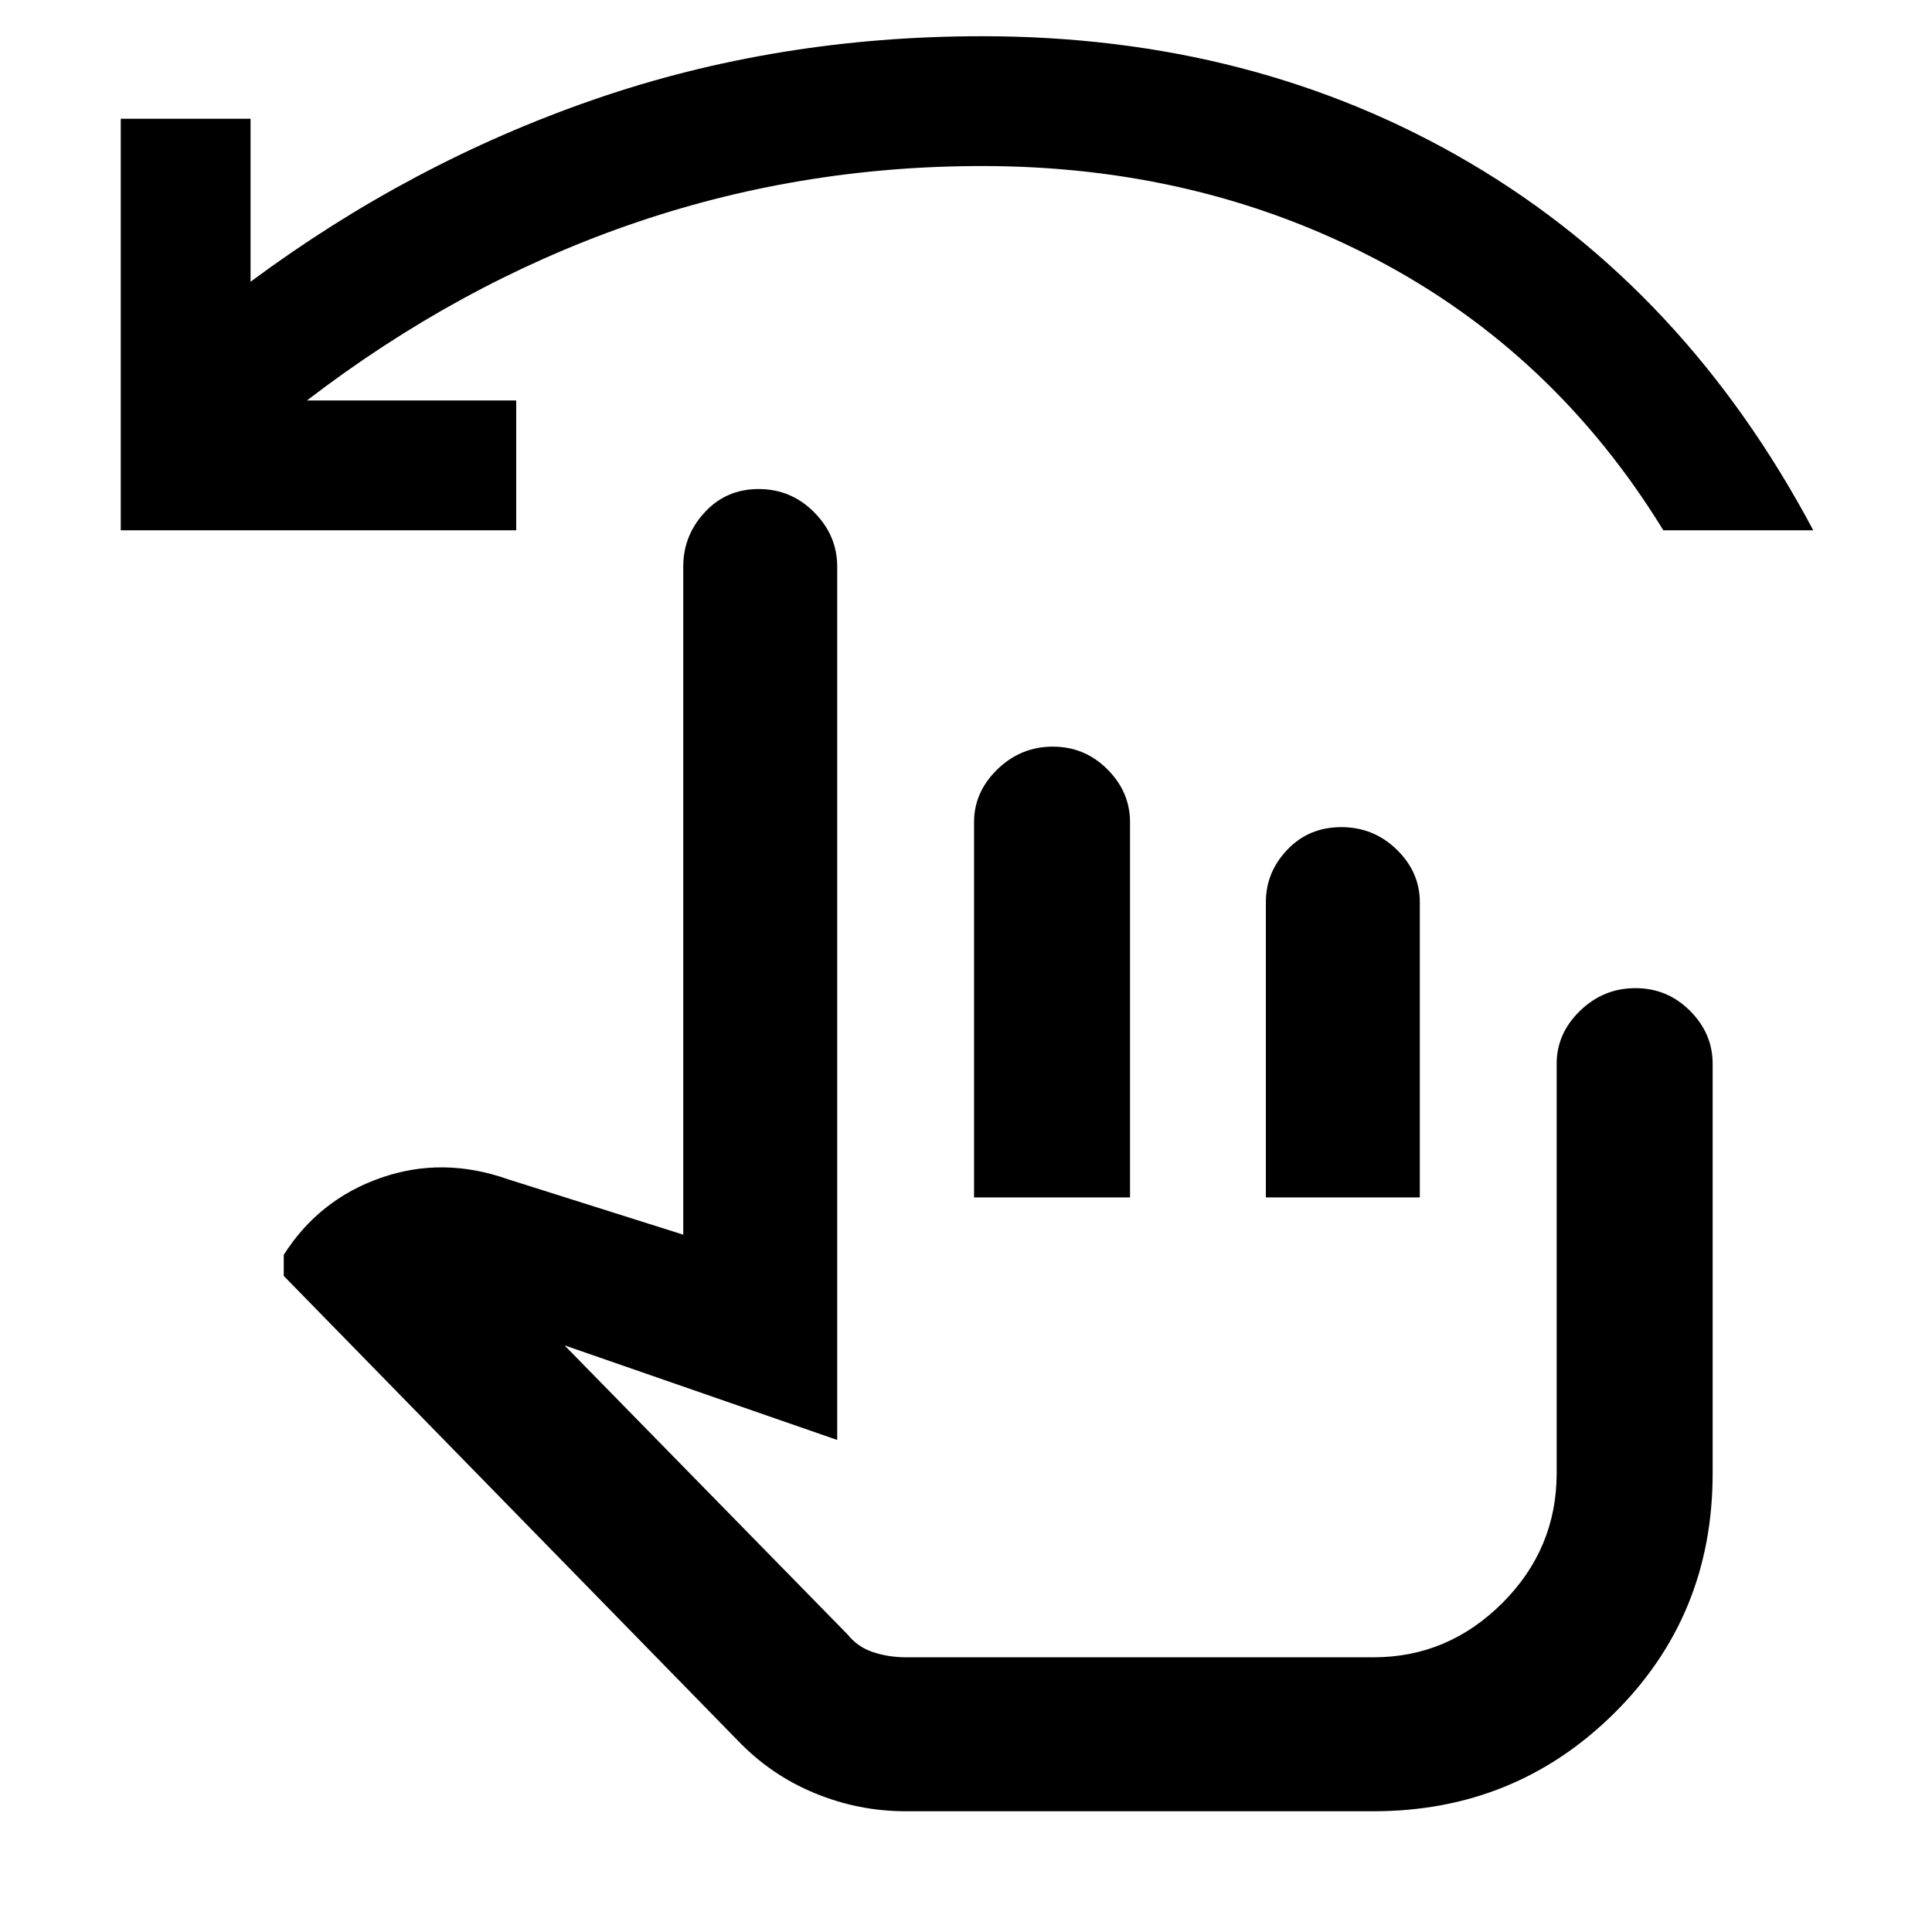 <svg xmlns="http://www.w3.org/2000/svg" height="48" viewBox="0 -960 960 960" width="48"><path d="M450-60q-23.38 0-45.19-9t-38.23-26.16L141-326v-10.5q17.5-27.5 48.25-38.25t63.25.75l87 27.5v-332q0-15.4 10.68-26.95Q360.85-717 376.98-717q16.13 0 27.58 11.55Q416-693.9 416-678.5v434l-135.5-47 140.68 143.68q5.07 6.32 12.8 8.82 7.74 2.5 16.2 2.5H682.5q37 0 64-26.96 27-26.95 27-64.54v-203.5q0-14.97 11.62-26.24Q796.74-469 812.62-469t27.13 11.26Q851-446.47 851-431.5v203.71q0 70.79-49.12 119.29T682.5-60H450Zm34-305v-186.5q0-14.97 11.62-26.24Q507.24-589 523.12-589t27.13 11.26q11.25 11.27 11.25 26.24V-365H484Zm145 0v-146.75q0-14.87 10.68-26.06Q650.35-549 666.48-549q16.13 0 27.58 11.19 11.44 11.19 11.44 26.06V-365H629ZM60-696.5V-901h64.5v81Q204-879 295-910.5T488-942q135.5 0 242.5 63T901-696.5h-74.5q-54-88-142.47-134.5-88.46-46.5-196.03-46.5-91.79 0-176.15 29.5-84.35 29.5-159.35 87h104v64.5H60Zm510 438Z"/></svg>